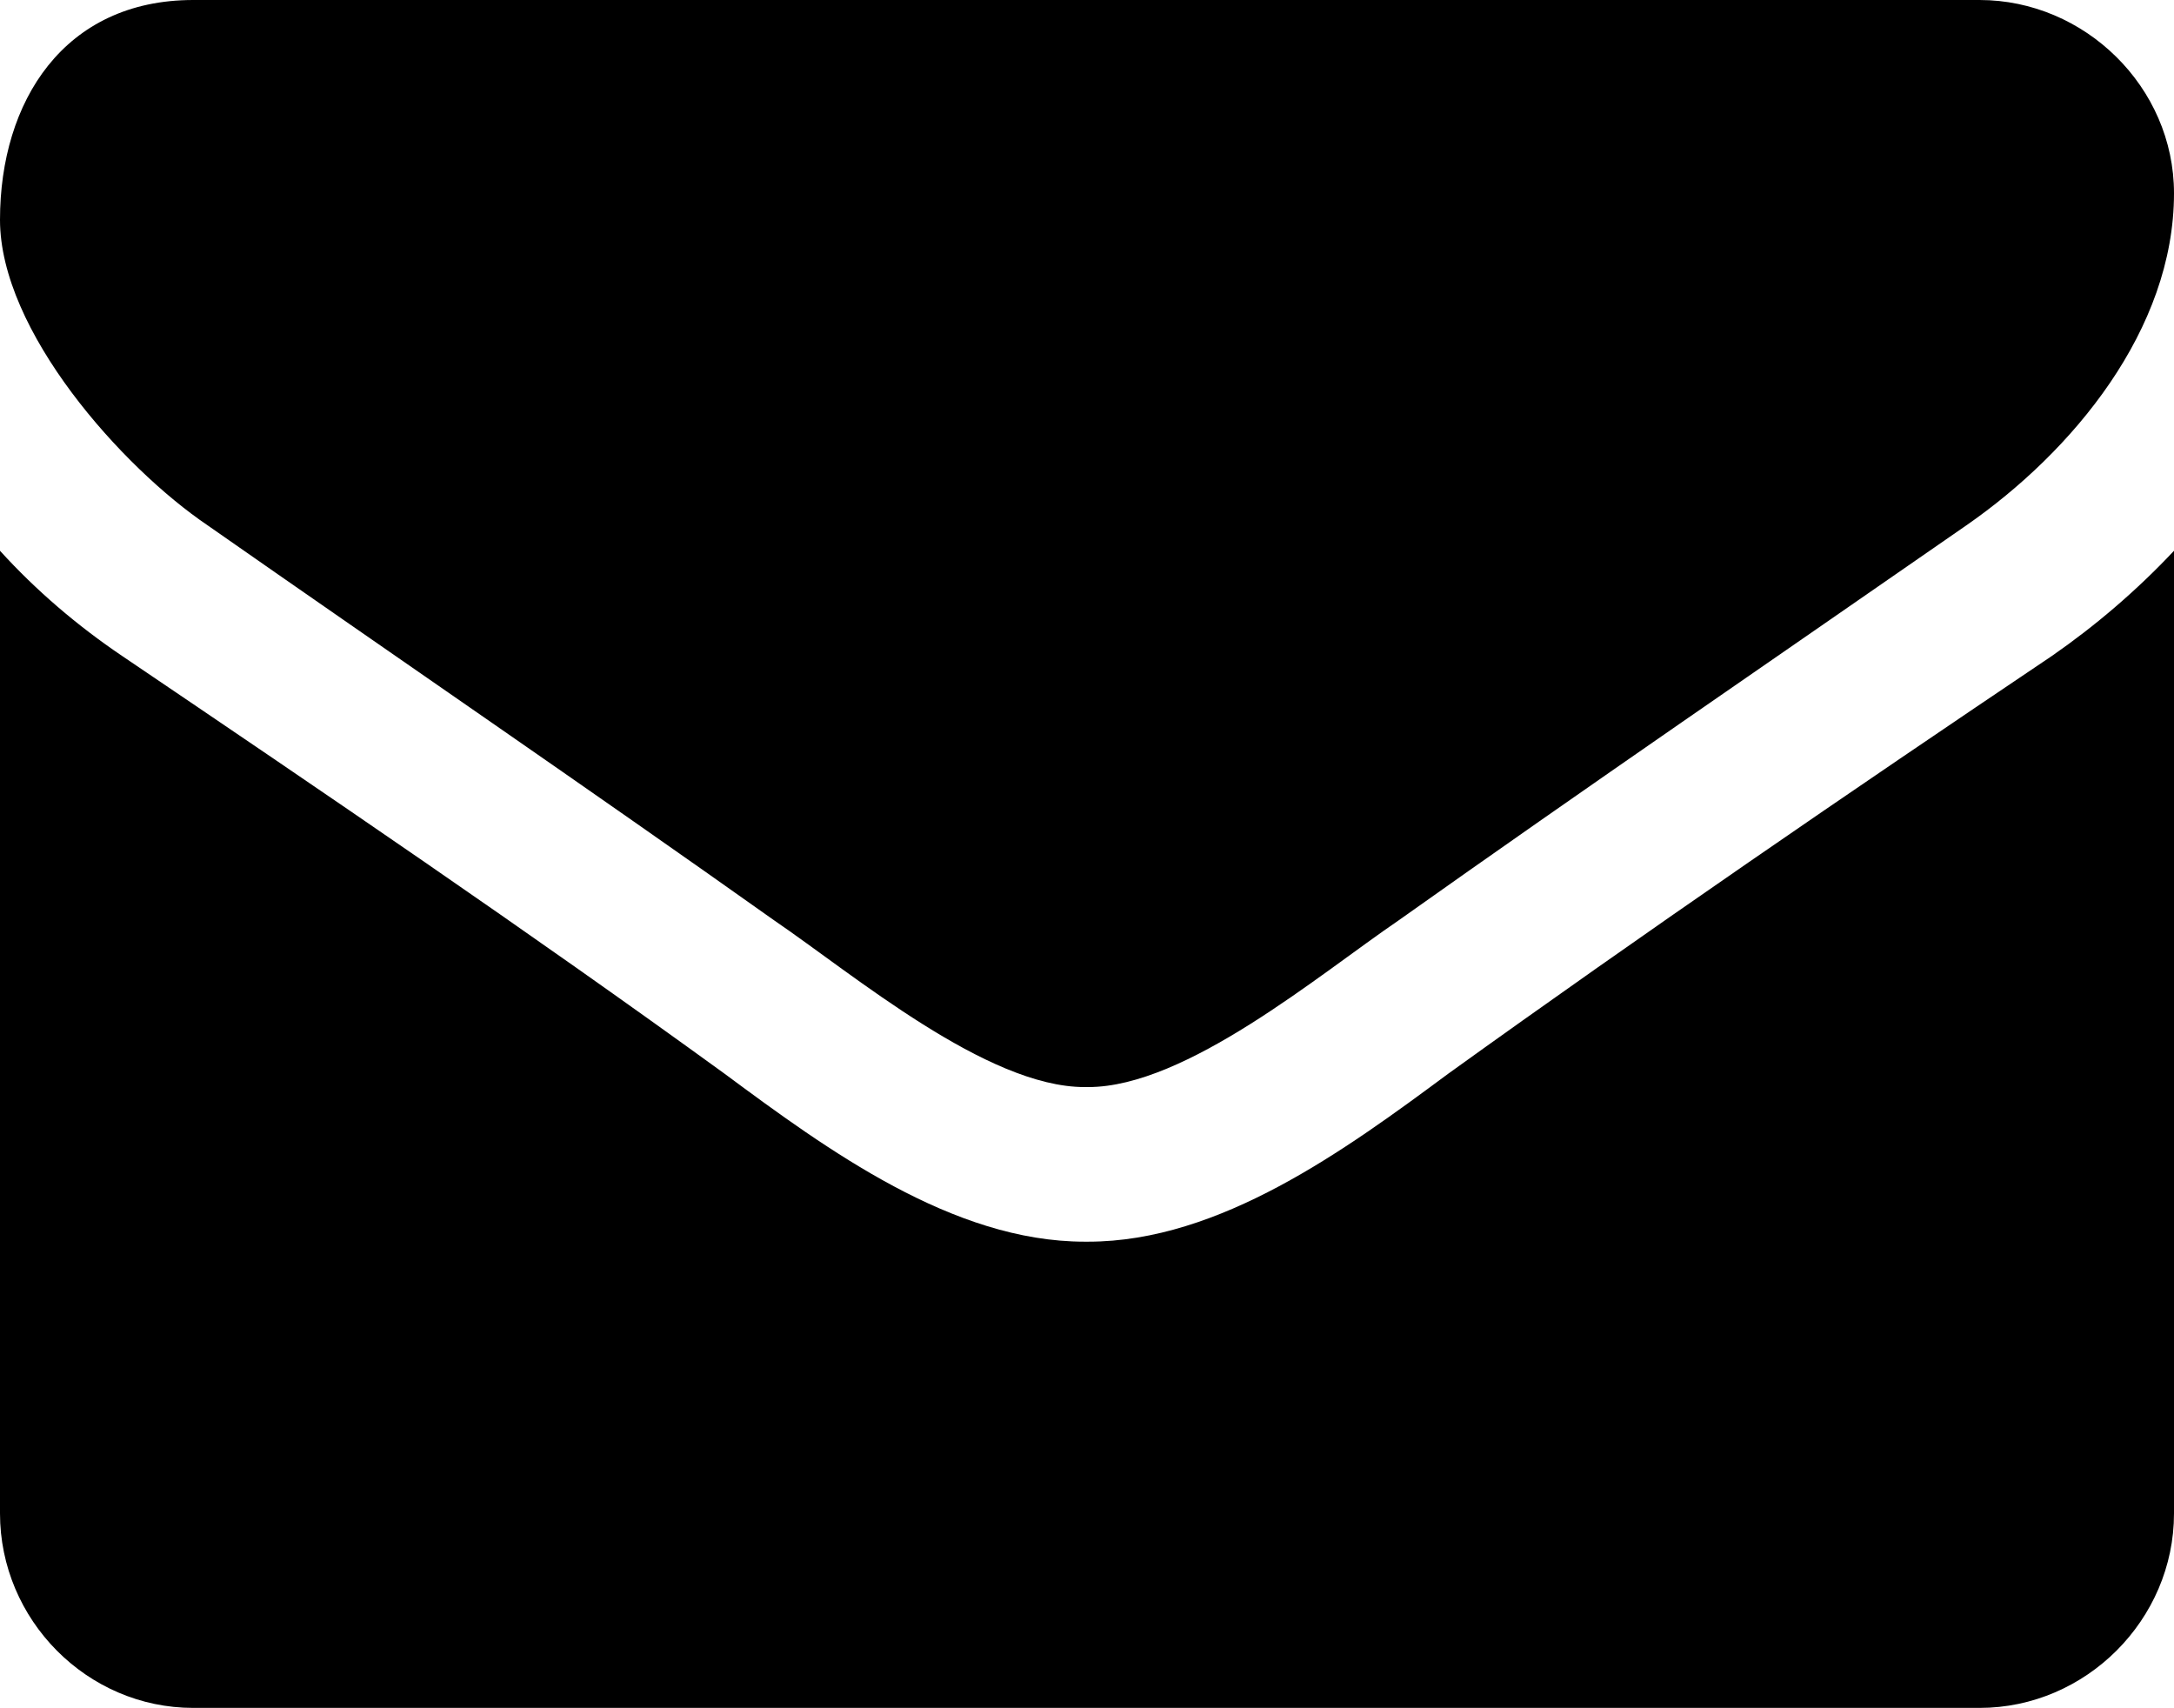 <svg xmlns="http://www.w3.org/2000/svg" width="18" height="14.143" fill="none"><path fill="#000" fill-rule="evenodd" d="M16.39 0C17.26 0 18 .72 18 1.6c0 1.13-.84 2.14-1.72 2.75-1.57 1.09-3.15 2.17-4.7 3.27C10.92 8.07 9.82 9 9.01 9h-.03c-.81 0-1.91-.93-2.57-1.38-1.55-1.1-3.13-2.18-4.69-3.27C1.01 3.87 0 2.74 0 1.82 0 .84.53 0 1.6 0h14.79Zm.6 5.43c.36-.25.7-.54 1.01-.87v7.97c0 .88-.73 1.61-1.61 1.61H1.6c-.88 0-1.6-.73-1.6-1.61V4.56c.3.33.64.62 1.01.87C2.68 6.56 4.36 7.7 6 8.89c.85.63 1.89 1.39 2.98 1.39h.03c1.09 0 2.13-.76 2.98-1.39 1.64-1.18 3.32-2.33 5-3.46Z"/></svg>